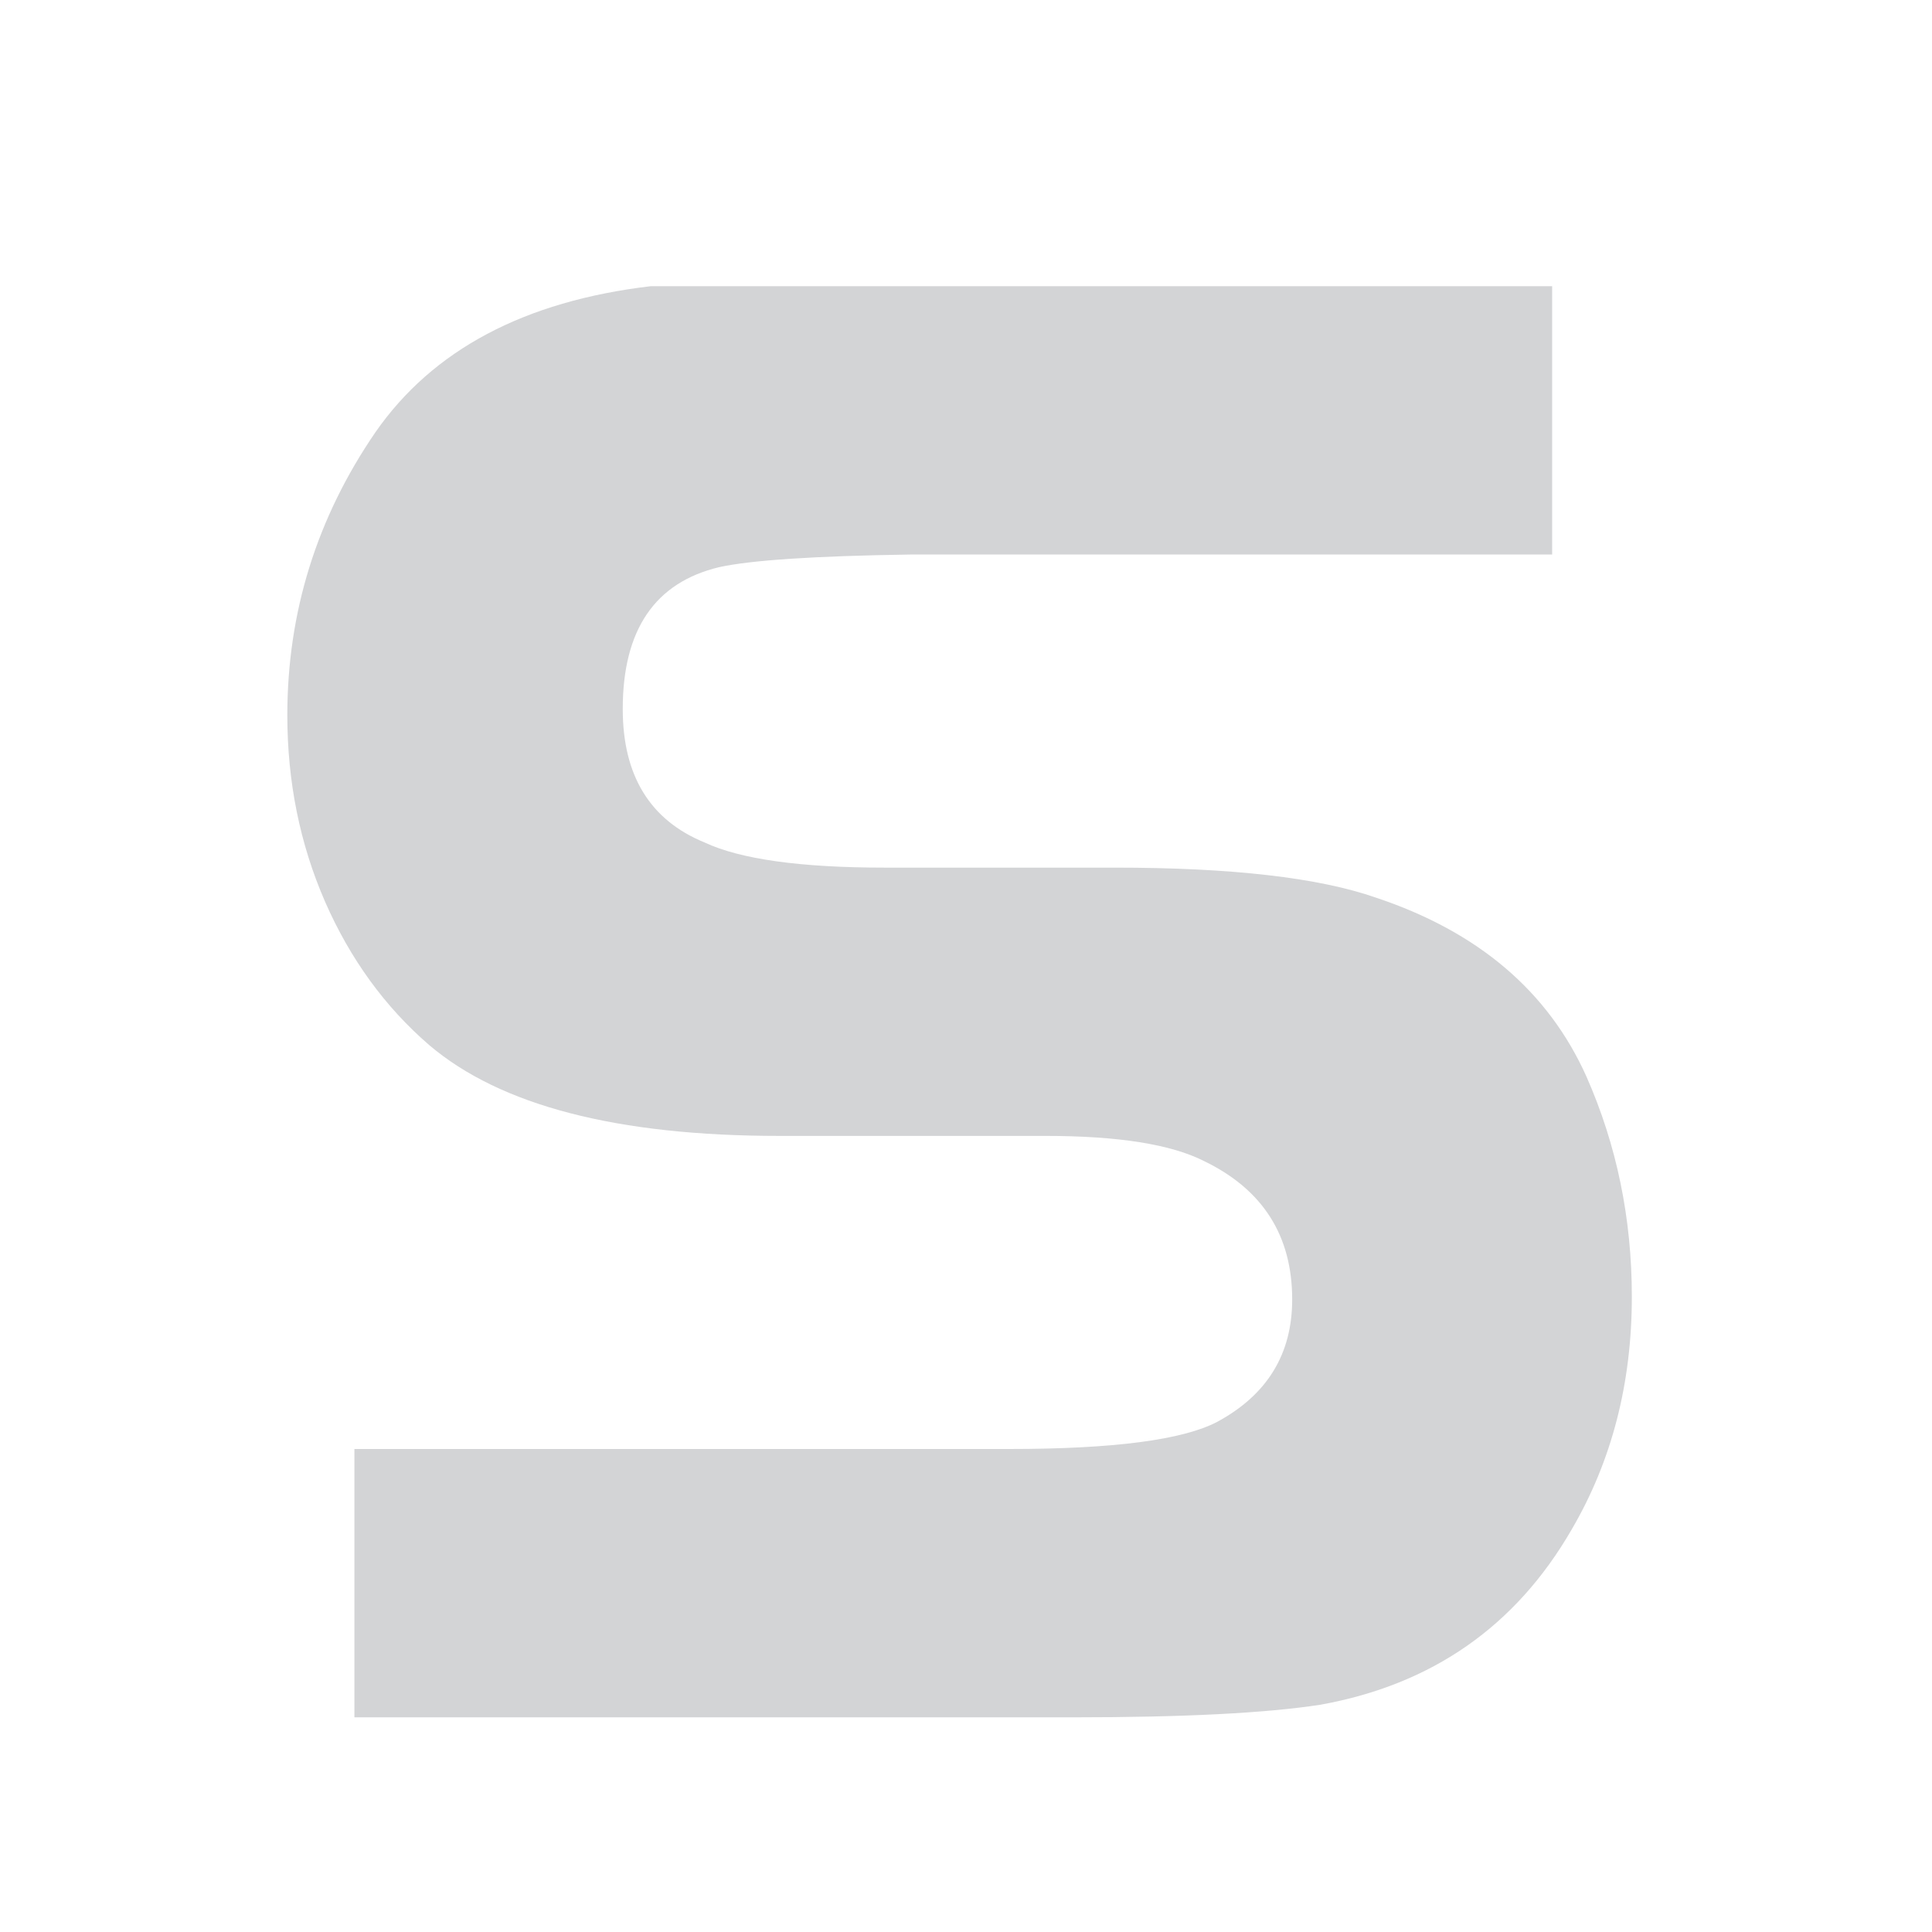 <?xml version="1.0" standalone="no"?><!DOCTYPE svg PUBLIC "-//W3C//DTD SVG 1.1//EN" "http://www.w3.org/Graphics/SVG/1.1/DTD/svg11.dtd"><svg t="1749107189017" class="icon" viewBox="0 0 1024 1024" version="1.1" xmlns="http://www.w3.org/2000/svg" p-id="33674" xmlns:xlink="http://www.w3.org/1999/xlink" width="200" height="200"><path d="M187.847 910.222v-142.222h347.051q82.972 0 110.364-14.45 39.623-21.476 39.623-64.796 0-50.745-46.649-73.33-26.311-13.369-84.082-13.369h-141.084q-128.91 0-185.572-48.128-35.186-30.379-55.182-75.947-20.025-45.909-20.025-98.873 0-81.835 46.677-149.988 45.568-65.564 145.92-77.426h477.781v142.222H482.304q-75.947 1.138-101.12 6.684-51.115 12.231-51.115 75.179 0 52.964 43.349 70.741 28.53 13.34 95.573 13.34h121.828q92.956 0 138.524 15.929 81.095 27.022 111.502 94.805 24.064 54.443 24.064 116.679 0 68.864-31.858 123.335-44.459 77.028-133.348 92.956-43.321 6.656-130.731 6.656H187.847z" fill="#D3D4D6" p-id="33675"></path></svg>